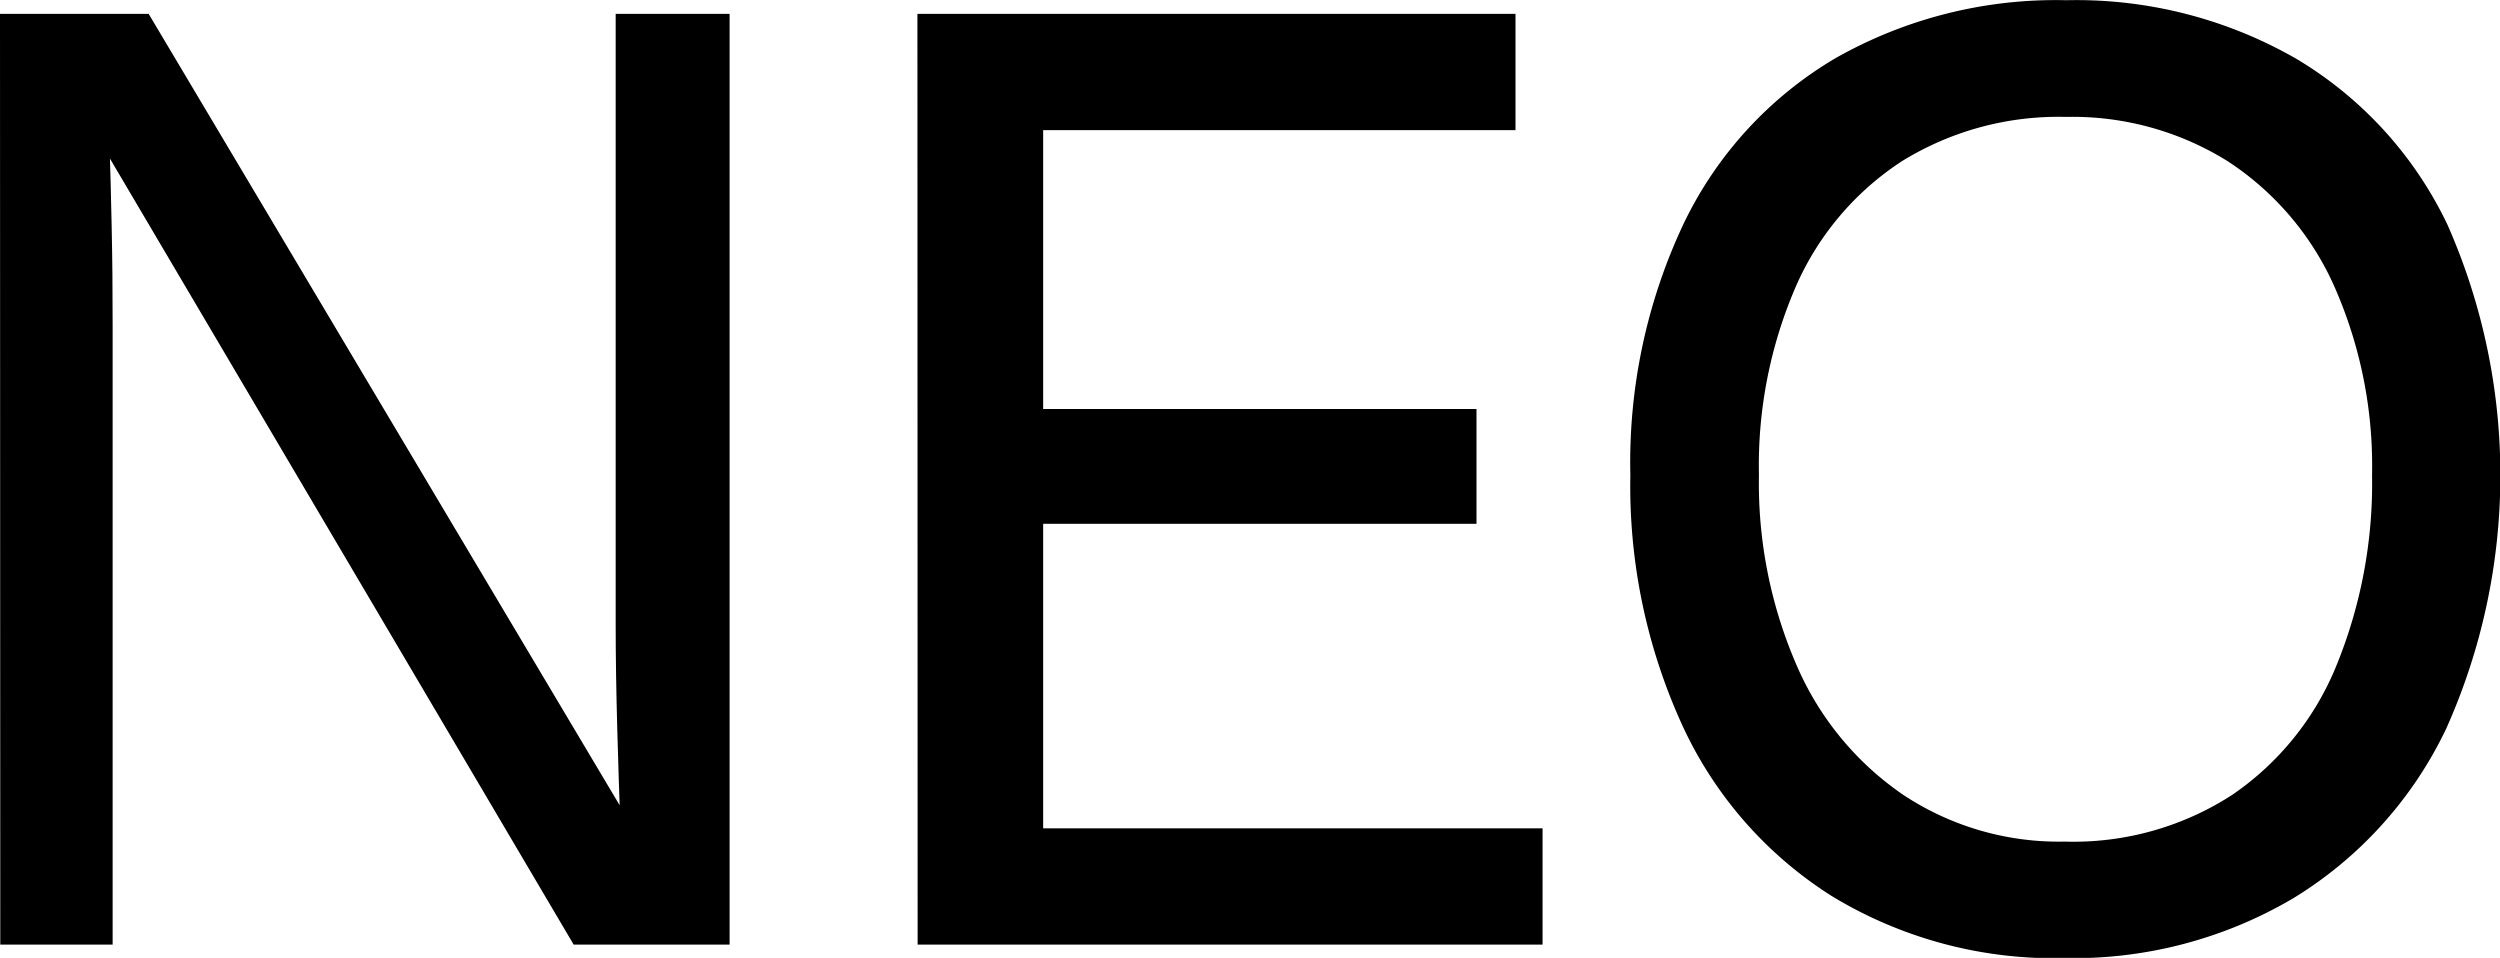 <svg xmlns="http://www.w3.org/2000/svg" width="35.112" height="13.453" viewBox="0 0 35.112 13.453">
  <g id="Group_251" data-name="Group 251" transform="translate(-1309.23 -419.756)">
    <path id="Path_134" data-name="Path 134" d="M1309.23,419.951h2.088l6.615,11.115c-.006-.161-.018-.511-.033-1.049s-.023-1.035-.023-1.494v-8.572h1.6v13.072h-2.19l-6.513-11.04q.009.25.024.937t.014,1.419v8.684h-1.578Z" fill="#000000"/>
    <path id="Path_135" data-name="Path 135" d="M1322.115,419.951h8.4v1.633h-6.634V425.5h6.086v1.613h-6.086v4.277h7.014v1.633h-8.777Z" fill="#000000"/>
    <path id="Path_136" data-name="Path 136" d="M1334.957,432.341a5.605,5.605,0,0,1-2.1-2.4,8.075,8.075,0,0,1-.729-3.511,7.86,7.86,0,0,1,.747-3.53,5.416,5.416,0,0,1,2.129-2.324,6.272,6.272,0,0,1,3.247-.817,6.2,6.2,0,0,1,3.229.822,5.43,5.43,0,0,1,2.125,2.333,8.705,8.705,0,0,1-.02,7.079,5.62,5.62,0,0,1-2.147,2.379,6.068,6.068,0,0,1-3.206.84A6.006,6.006,0,0,1,1334.957,432.341Zm5.622-1.42a4.037,4.037,0,0,0,1.466-1.818,6.767,6.767,0,0,0,.5-2.676,6.235,6.235,0,0,0-.528-2.644,4.076,4.076,0,0,0-1.5-1.763,4.117,4.117,0,0,0-2.269-.622,4.185,4.185,0,0,0-2.306.622,4.02,4.02,0,0,0-1.489,1.758,6.326,6.326,0,0,0-.519,2.649,6.41,6.41,0,0,0,.529,2.672,4.225,4.225,0,0,0,1.5,1.822,3.957,3.957,0,0,0,2.263.655A4.1,4.1,0,0,0,1340.579,430.921Z" fill="#000000"/>
  </g>
</svg>
